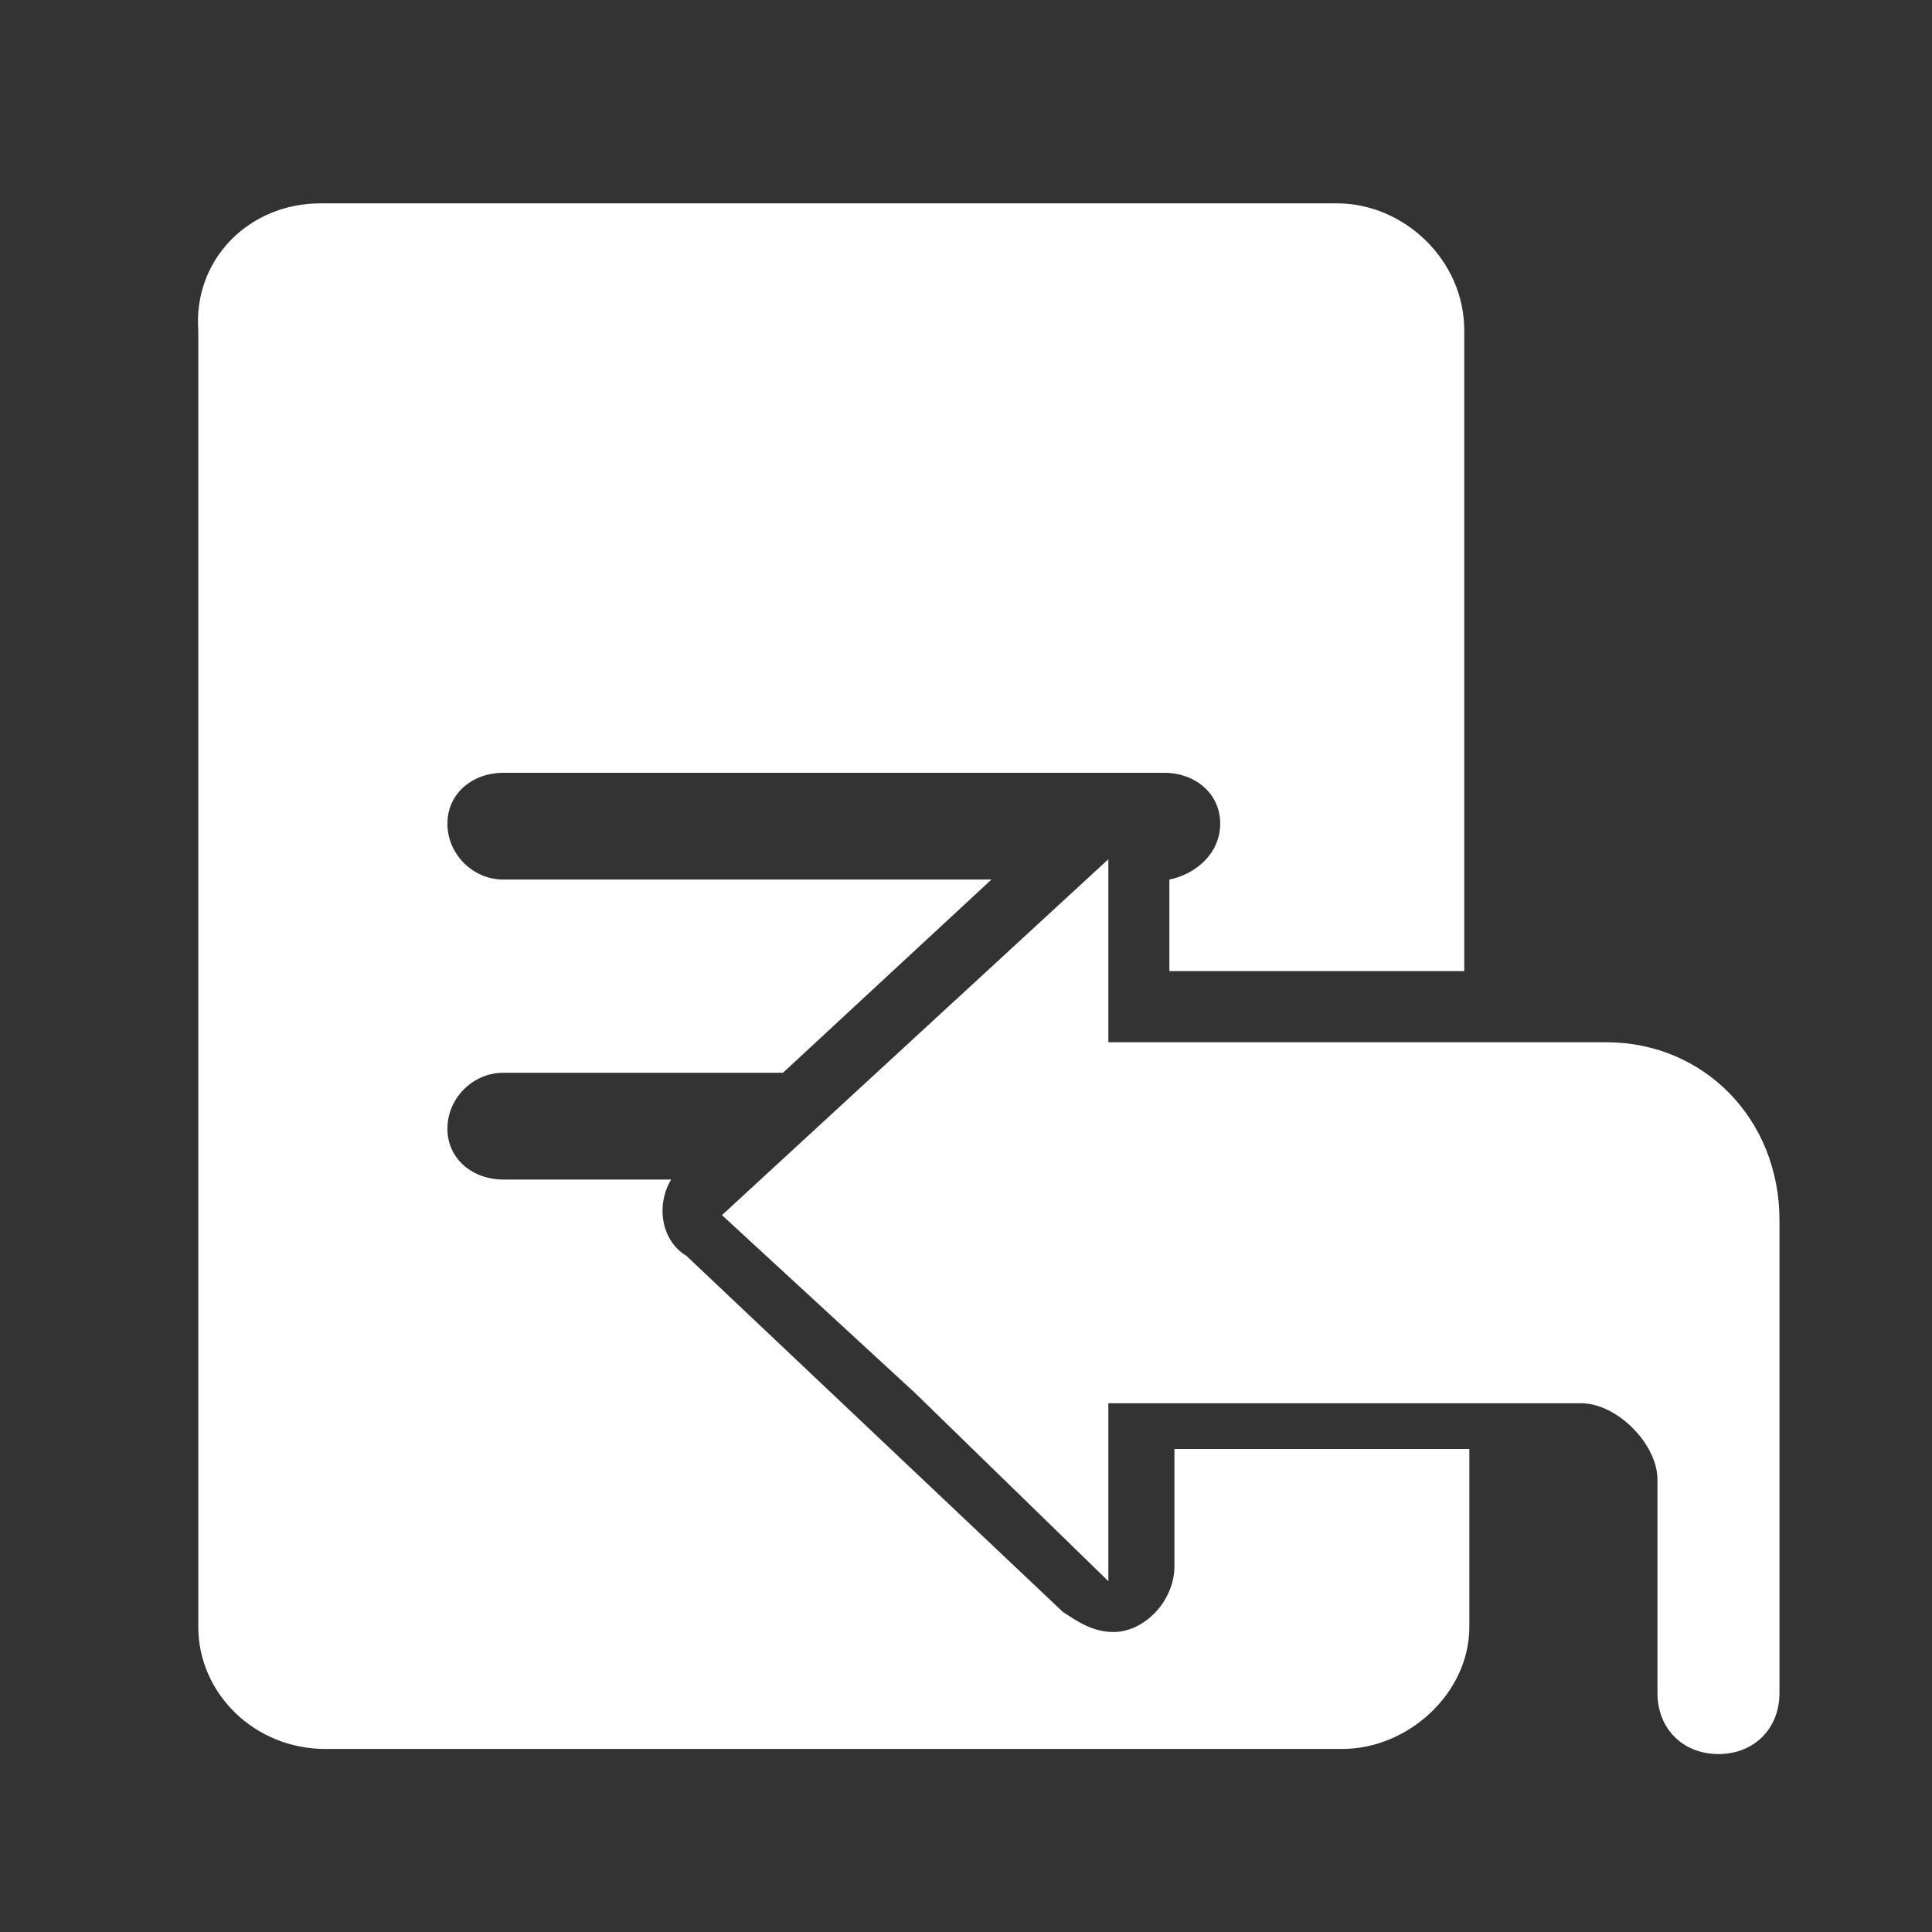 <?xml version="1.0" encoding="utf-8"?>
<!-- Generator: Adobe Illustrator 21.1.0, SVG Export Plug-In . SVG Version: 6.00 Build 0)  -->
<svg version="1.1" id="Layer_1" xmlns="http://www.w3.org/2000/svg" xmlns:xlink="http://www.w3.org/1999/xlink" x="0px" y="0px"
	 viewBox="0 0 38 38" style="enable-background:new 0 0 38 38;" xml:space="preserve">
<rect x="0" y="0" width="38" height="38" fill="#333333" stroke="none"/>
<style type="text/css">
	.st0{fill:#FFFFFF;}
</style>
<g>
	<path class="st0" d="M9.9,9.3h11.4c0.6,0,1,0.5,1,1.1l0,0c0,0.6-0.4,1-1,1H9.9c-0.6,0-1.1-0.4-1.1-1l0,0C8.8,9.8,9.3,9.3,9.9,9.3z
		 M6.3,4h20c1.3,0,2.5,1.1,2.5,2.5v12.6H23v-1.8c0.5-0.1,1-0.5,1-1.1l0,0c0-0.6-0.5-1-1.1-1h-13c-0.6,0-1.1,0.4-1.1,1l0,0
		c0,0.6,0.5,1.1,1.1,1.1h9.6l-4.1,3.8H9.9c-0.6,0-1.1,0.5-1.1,1.1l0,0c0,0.6,0.5,1,1.1,1h3.3c-0.3,0.5-0.2,1.2,0.3,1.5l7.4,7
		c0.3,0.2,0.6,0.4,1,0.4c0.6,0,1.2-0.6,1.2-1.3v-2.3h5.8v3.5c0,1.3-1.2,2.4-2.5,2.4h-20c-1.4,0-2.5-1.1-2.5-2.4V6.5
		C3.8,5.1,4.9,4,6.3,4z M14.2,23.9l3.8-3.5l3.8-3.5v3.6h9.8c1.9,0,3.4,1.5,3.4,3.5v1.6v1.9v5.8c0,0.7-0.5,1.2-1.2,1.2l0,0
		c-0.7,0-1.2-0.5-1.2-1.2v-4.2c0-0.7-0.8-1.5-1.5-1.5h-9.3v3.5L18,27.4L14.2,23.9z"/>
</g>
</svg>
